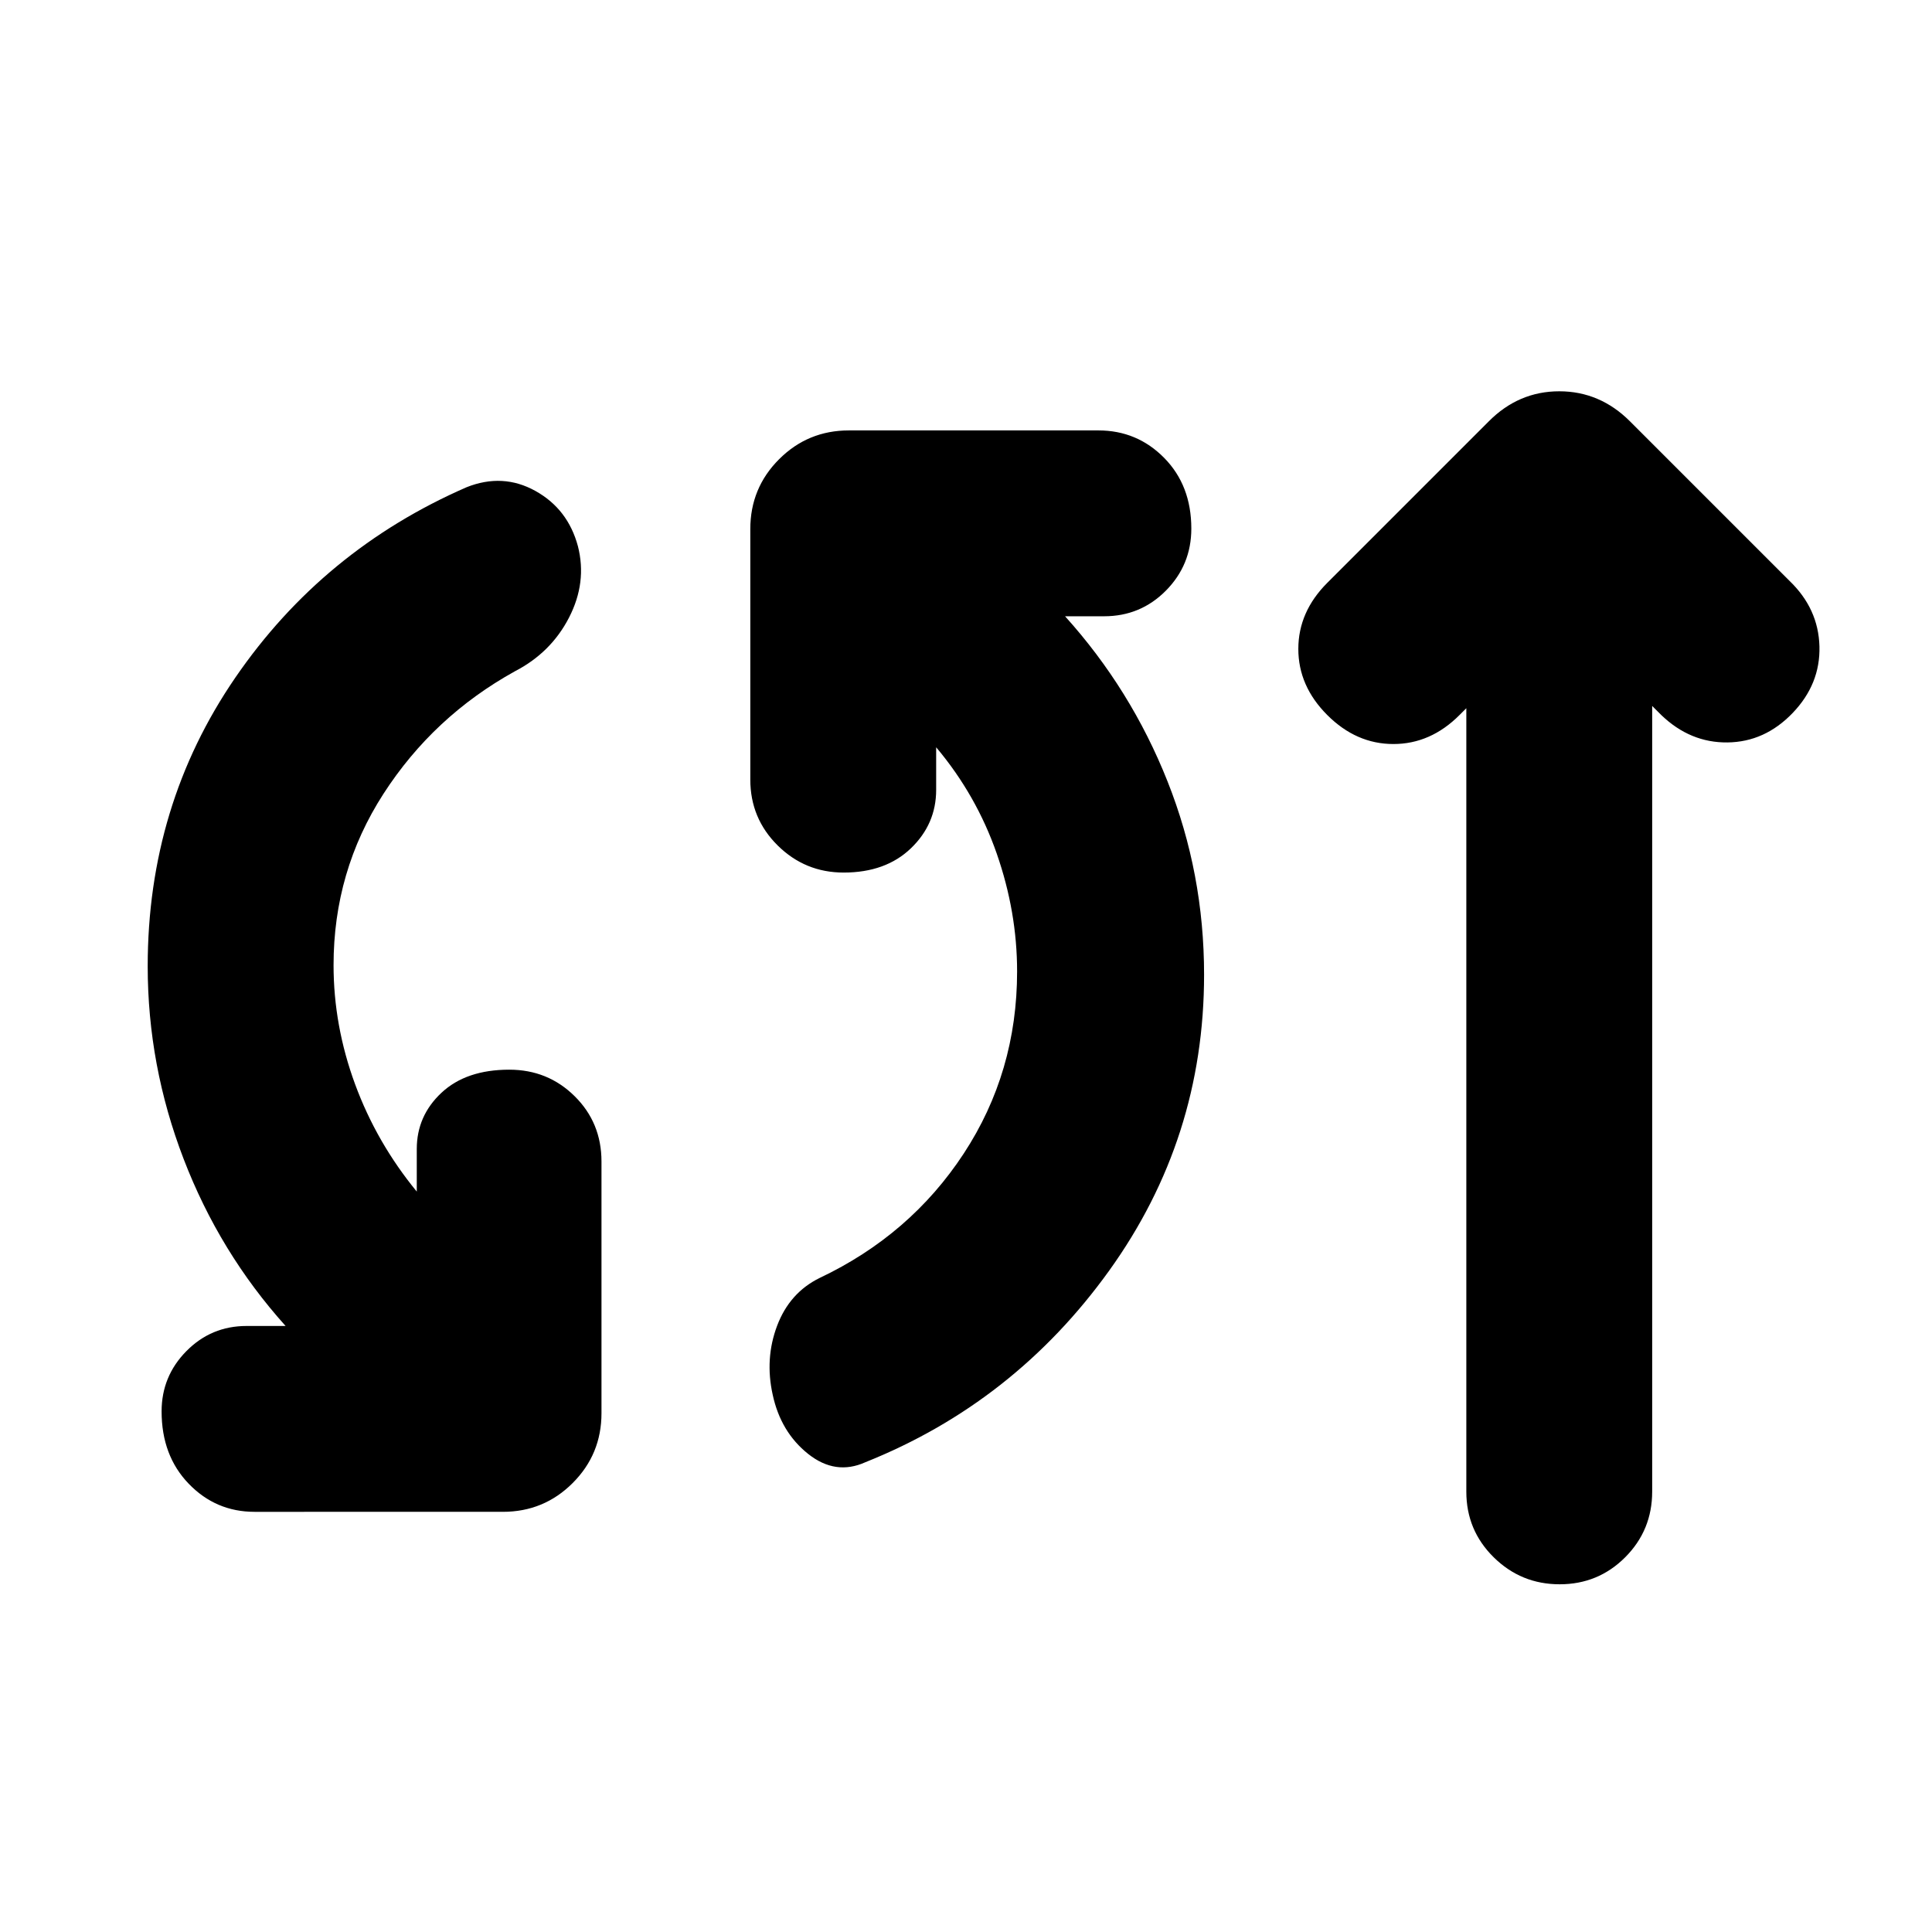 <svg xmlns="http://www.w3.org/2000/svg" height="20" viewBox="0 -960 960 960" width="20"><path d="M126.48-208.78q-19.26 0-32.72-13.97Q80.3-236.71 80.3-258.7q0-17.47 12.33-29.95t29.89-12.48h19.39q-32.79-36.47-50.65-82.95-17.87-46.49-17.87-95.79 0-79.96 43.54-143.43 43.55-63.48 114.94-94.61 17.96-7.13 34.14 1.84 16.19 8.98 21.16 27.5 4.57 17.96-4.41 35.42-8.98 17.45-26.93 26.72-40.48 22.43-65.29 60.87-24.8 38.45-24.8 85.13 0 30.08 10.69 59.15 10.7 29.06 30.66 53.37v-21.18q0-16.43 12.26-27.91 12.27-11.48 33.7-11.48 19.17 0 32.49 13.18 13.33 13.17 13.33 32.43v125.09q0 20.38-14.31 34.69-14.3 14.31-34.69 14.31H126.48ZM430-233.43q-14.83 6.69-28.44-4.13-13.6-10.83-17.6-29.35-4-17.96 2.19-34.35 6.2-16.39 21.1-23.72 45.1-21.37 71.62-61.82 26.52-40.46 26.52-90.5 0-29.53-10.13-58.59-10.13-29.07-30.09-52.8v21.17q0 16.99-12.55 29.04t-33.41 12.05q-19.17 0-32.78-13.46t-13.61-32.72v-124.52q0-20.39 14.31-34.69 14.31-14.31 34.7-14.31h123.95q19.26 0 32.72 13.68 13.46 13.68 13.46 35.11 0 18.04-12.61 30.8-12.62 12.76-30.74 12.76h-19.39q32.79 36.34 50.93 82.07 18.15 45.73 18.15 96 0 81.49-47.17 147.1T430-233.43Zm298.61-374.66-3.39 3.39q-14.39 14.4-32.85 14.4t-32.85-14.4q-14.39-14.39-14.39-32.84 0-18.46 14.39-32.85l80.22-80.22q14.86-14.96 35.06-14.96 20.2 0 35.16 14.96l79.22 79.22q14.39 13.82 14.89 32.56.5 18.74-13.33 33.13-13.83 14.4-32.35 14.61-18.52.22-32.91-13.61l-4.52-4.52v390.37q0 19.21-13.4 32.64t-32.57 13.43q-19.16 0-32.77-13.41-13.61-13.41-13.61-32.59v-389.31Z"/></svg>